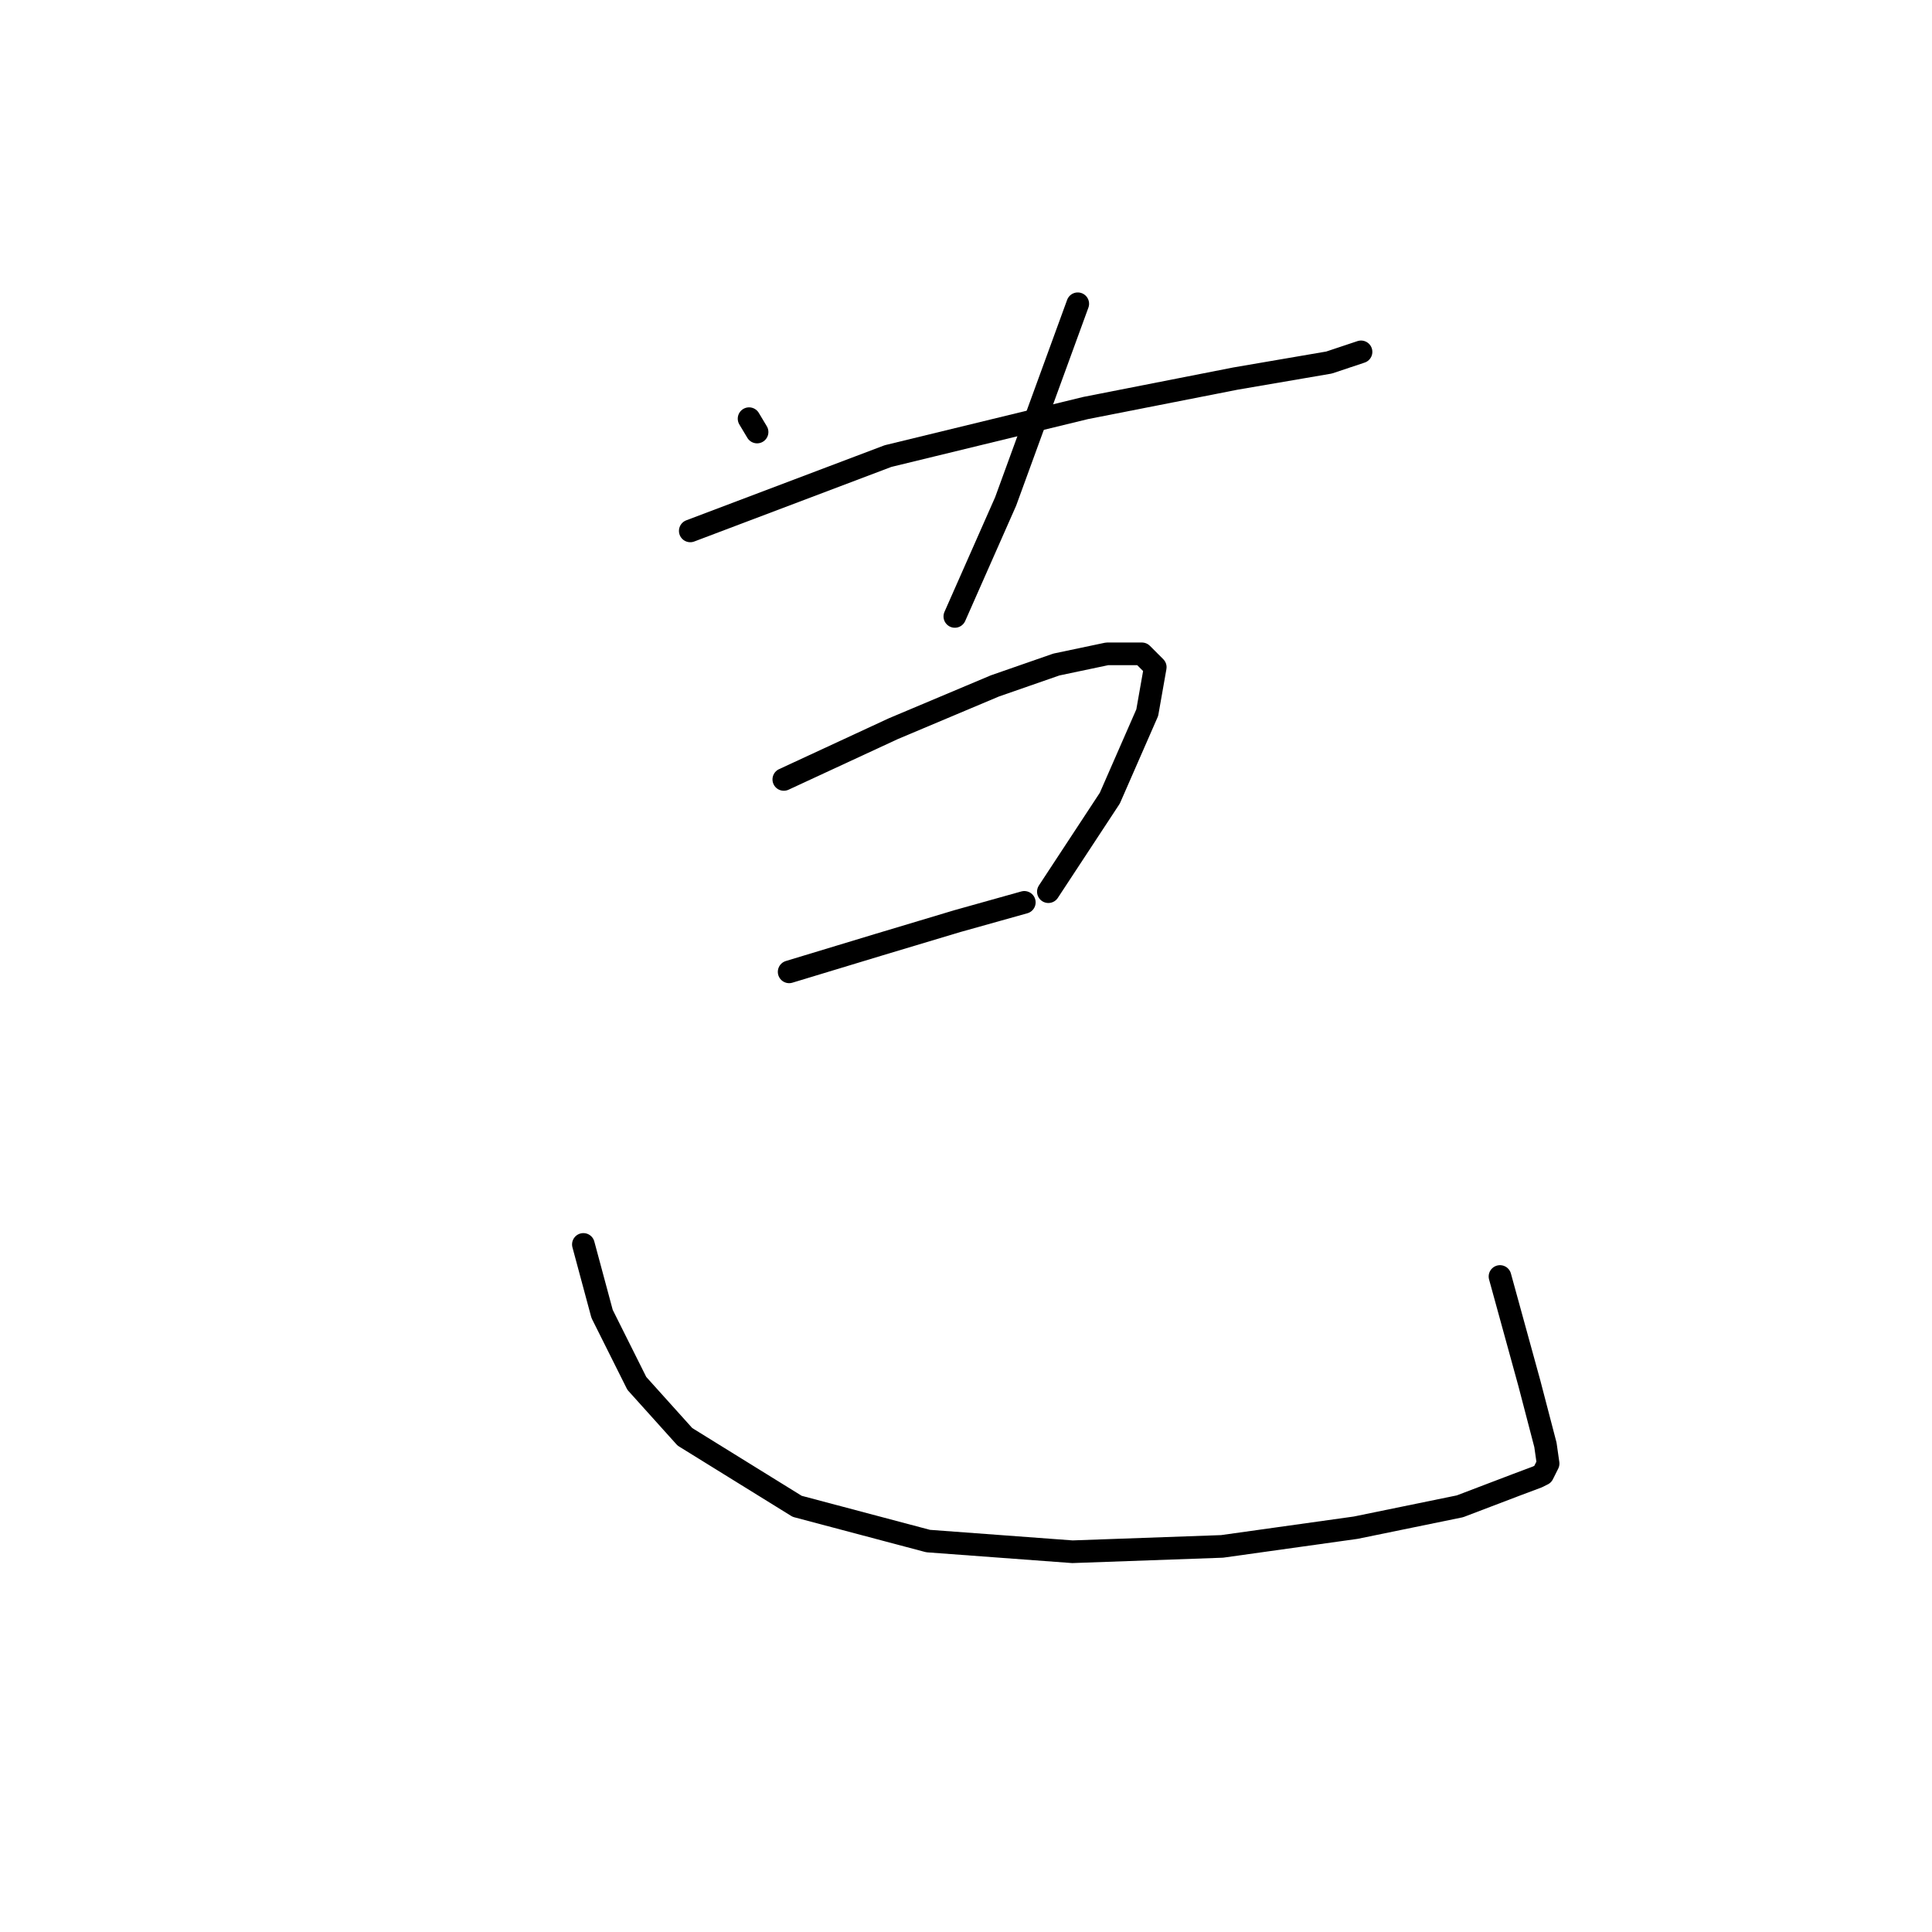 <?xml version="1.0" standalone="no"?>
    <svg width="256" height="256" xmlns="http://www.w3.org/2000/svg" version="1.1">
    <polyline stroke="black" stroke-width="3" stroke-linecap="round" fill="transparent" stroke-linejoin="round" points="91.465 70.348 117.668 60.433 143.872 54.06 163.701 50.164 176.095 48.04 180.344 46.623 180.344 46.623 " />
        <polyline stroke="black" stroke-width="3" stroke-linecap="round" fill="transparent" stroke-linejoin="round" points="99.255 55.476 100.317 57.246 100.317 57.246 " />
        <polyline stroke="black" stroke-width="3" stroke-linecap="round" fill="transparent" stroke-linejoin="round" points="142.809 40.25 133.249 66.453 126.521 81.679 126.521 81.679 " />
        <polyline stroke="black" stroke-width="3" stroke-linecap="round" fill="transparent" stroke-linejoin="round" points="103.858 103.279 118.376 96.552 131.832 90.886 139.976 88.053 146.704 86.637 151.308 86.637 153.078 88.407 152.016 94.427 147.058 105.758 138.914 118.152 138.914 118.152 " />
        <polyline stroke="black" stroke-width="3" stroke-linecap="round" fill="transparent" stroke-linejoin="round" points="104.566 128.775 116.252 125.234 126.875 122.047 135.727 119.568 135.727 119.568 " />
        <polyline stroke="black" stroke-width="3" stroke-linecap="round" fill="transparent" stroke-linejoin="round" points="77.301 164.893 79.78 174.099 84.383 183.306 90.757 190.388 105.629 199.595 122.98 204.198 142.101 205.614 161.931 204.906 179.636 202.427 193.446 199.595 200.882 196.762 203.714 195.699 204.423 195.345 205.131 193.929 204.777 191.45 202.652 183.306 198.757 169.142 198.757 169.142 " />
        </svg>